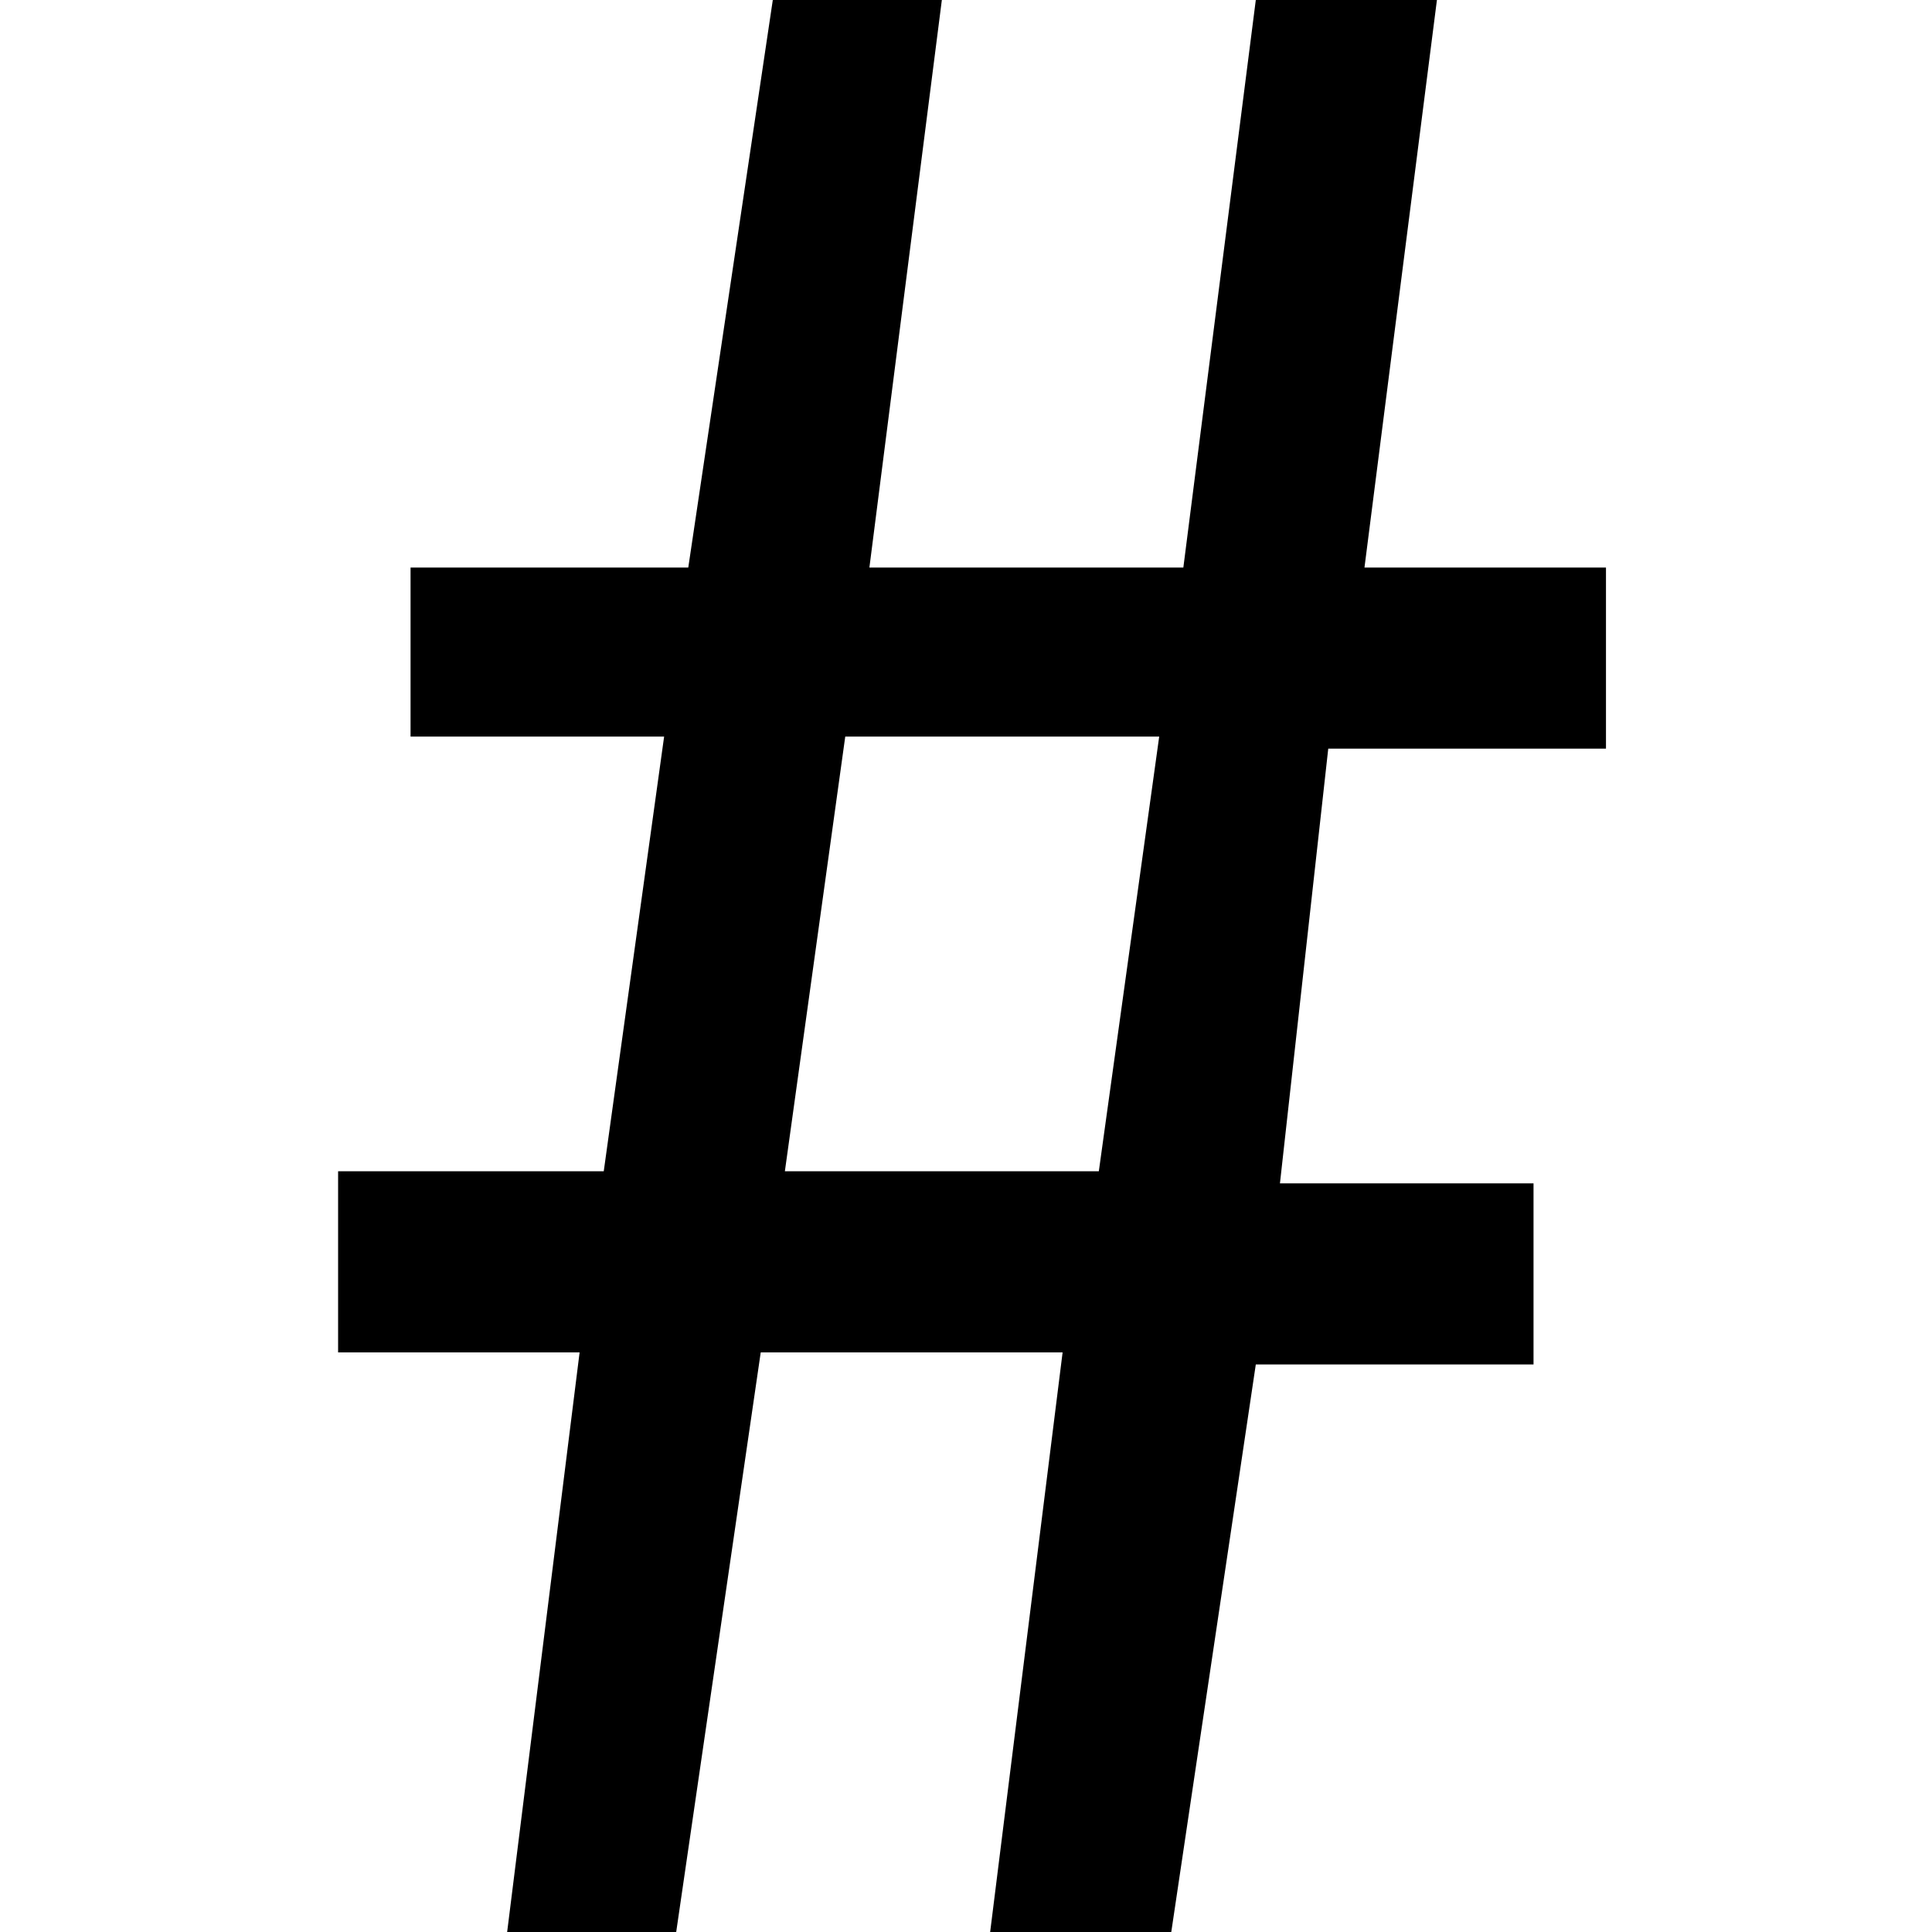 <?xml version="1.0" encoding="utf-8"?>
<svg version="1.1" id="Layer_1" xmlns="http://www.w3.org/2000/svg" xmlns:xlink="http://www.w3.org/1999/xlink" x="0px" y="0px"
	 viewBox="0 0 16 16" style="enable-background:new 0 0 16 16;" xml:space="preserve">
<g id="XMLID_1_">
	<path id="XMLID_3_" d="M4.2,16l0.6-4.8h-2V9.7H5l0.5-3.6H3.4V4.7h2.3L6.4,0h1.4L7.2,4.7h2.6L10.4,0h1.5l-0.6,4.7h2v1.5H11l-0.4,3.6
		h2.1v1.5h-2.3L9.7,16H8.2l0.6-4.8H6.3L5.6,16H4.2z M9.1,9.7l0.5-3.6H7L6.5,9.7H9.1z"/>
</g>
</svg>
